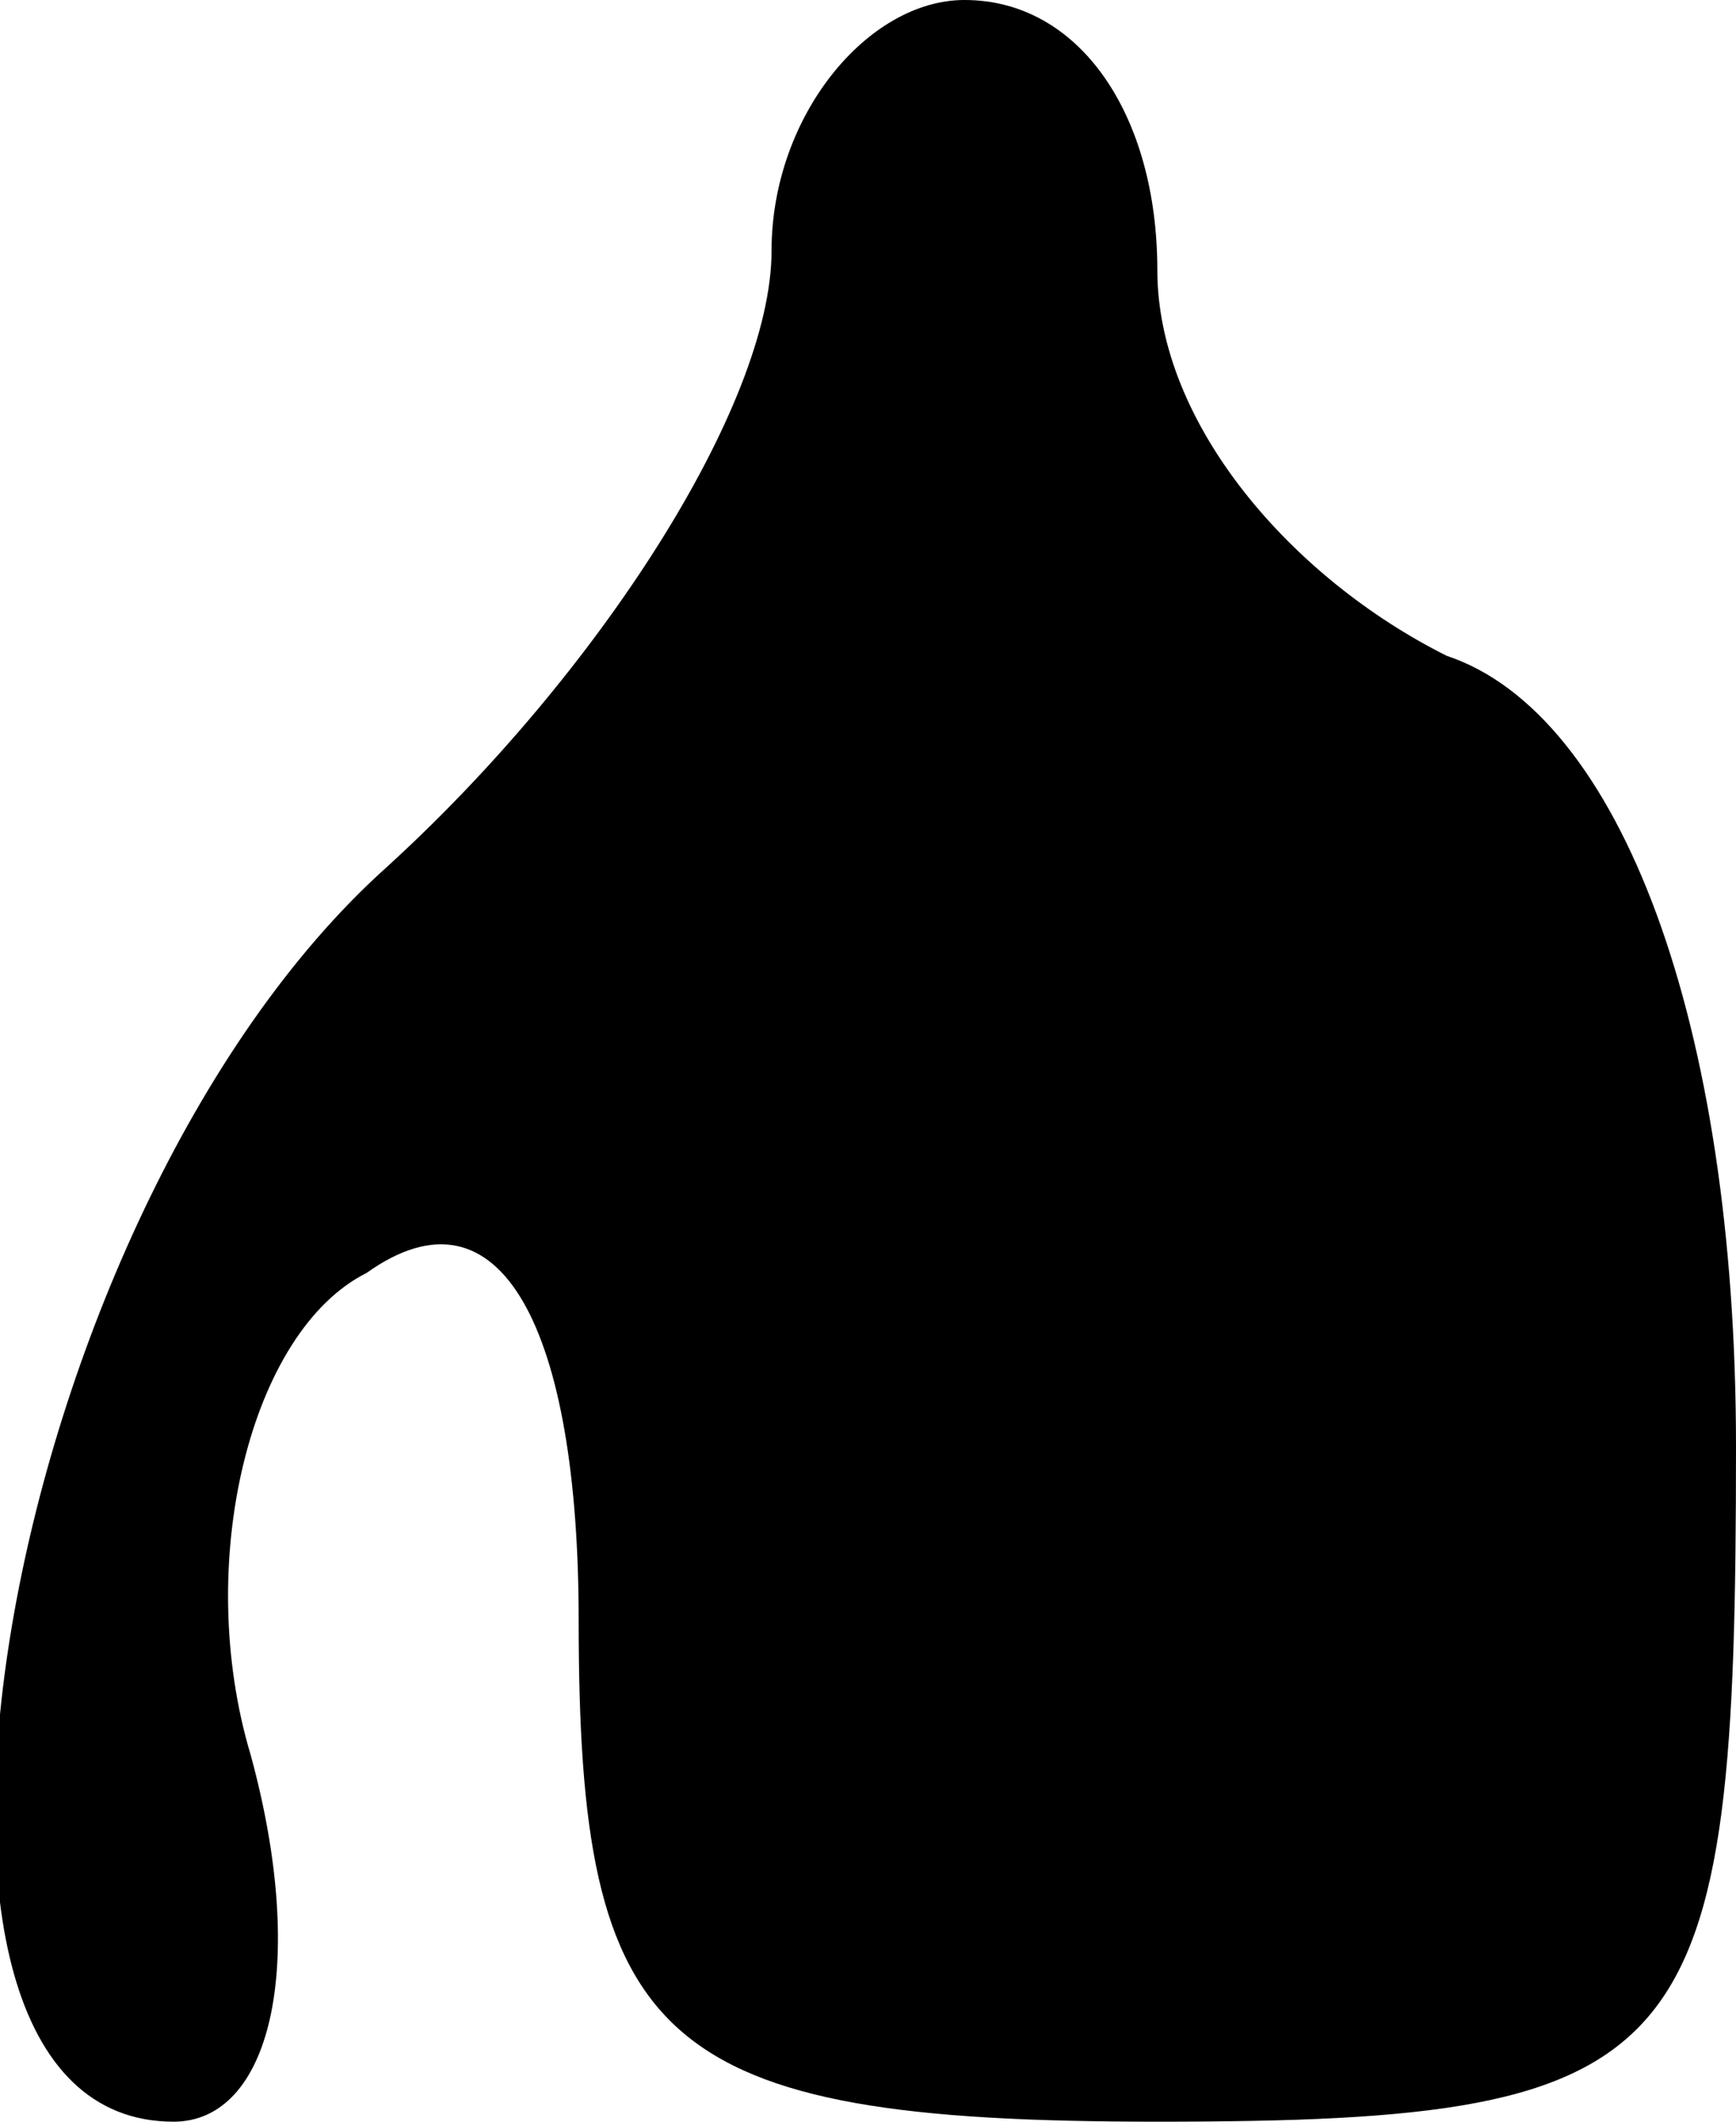 <?xml version="1.0" standalone="no"?>
<!DOCTYPE svg PUBLIC "-//W3C//DTD SVG 20010904//EN"
 "http://www.w3.org/TR/2001/REC-SVG-20010904/DTD/svg10.dtd">
<svg version="1.0" xmlns="http://www.w3.org/2000/svg"
 width="9pt" height="11pt" viewBox="0 0 9 11"
 preserveAspectRatio="xMidYMid meet">
<g transform="translate(0,11) scale(0.1,-0.1)"
fill="#000000" stroke="none">
<path fill="#000000" stroke="none" d="M40 97 c0 -8 -9 -22 -20 -32 -20 -18
-28 -65 -11 -65 5 0 7 8 4 19 -3 10 0 22 6 25 7 5 11 -3 11 -18 0 -22 4 -26
30 -26 28 0 30 3 30 35 0 22 -6 38 -15 41 -8 4 -15 12 -15 20 0 8 -4 14 -10
14 -5 0 -10 -6 -10 -13z"/>
</g>
</svg>
